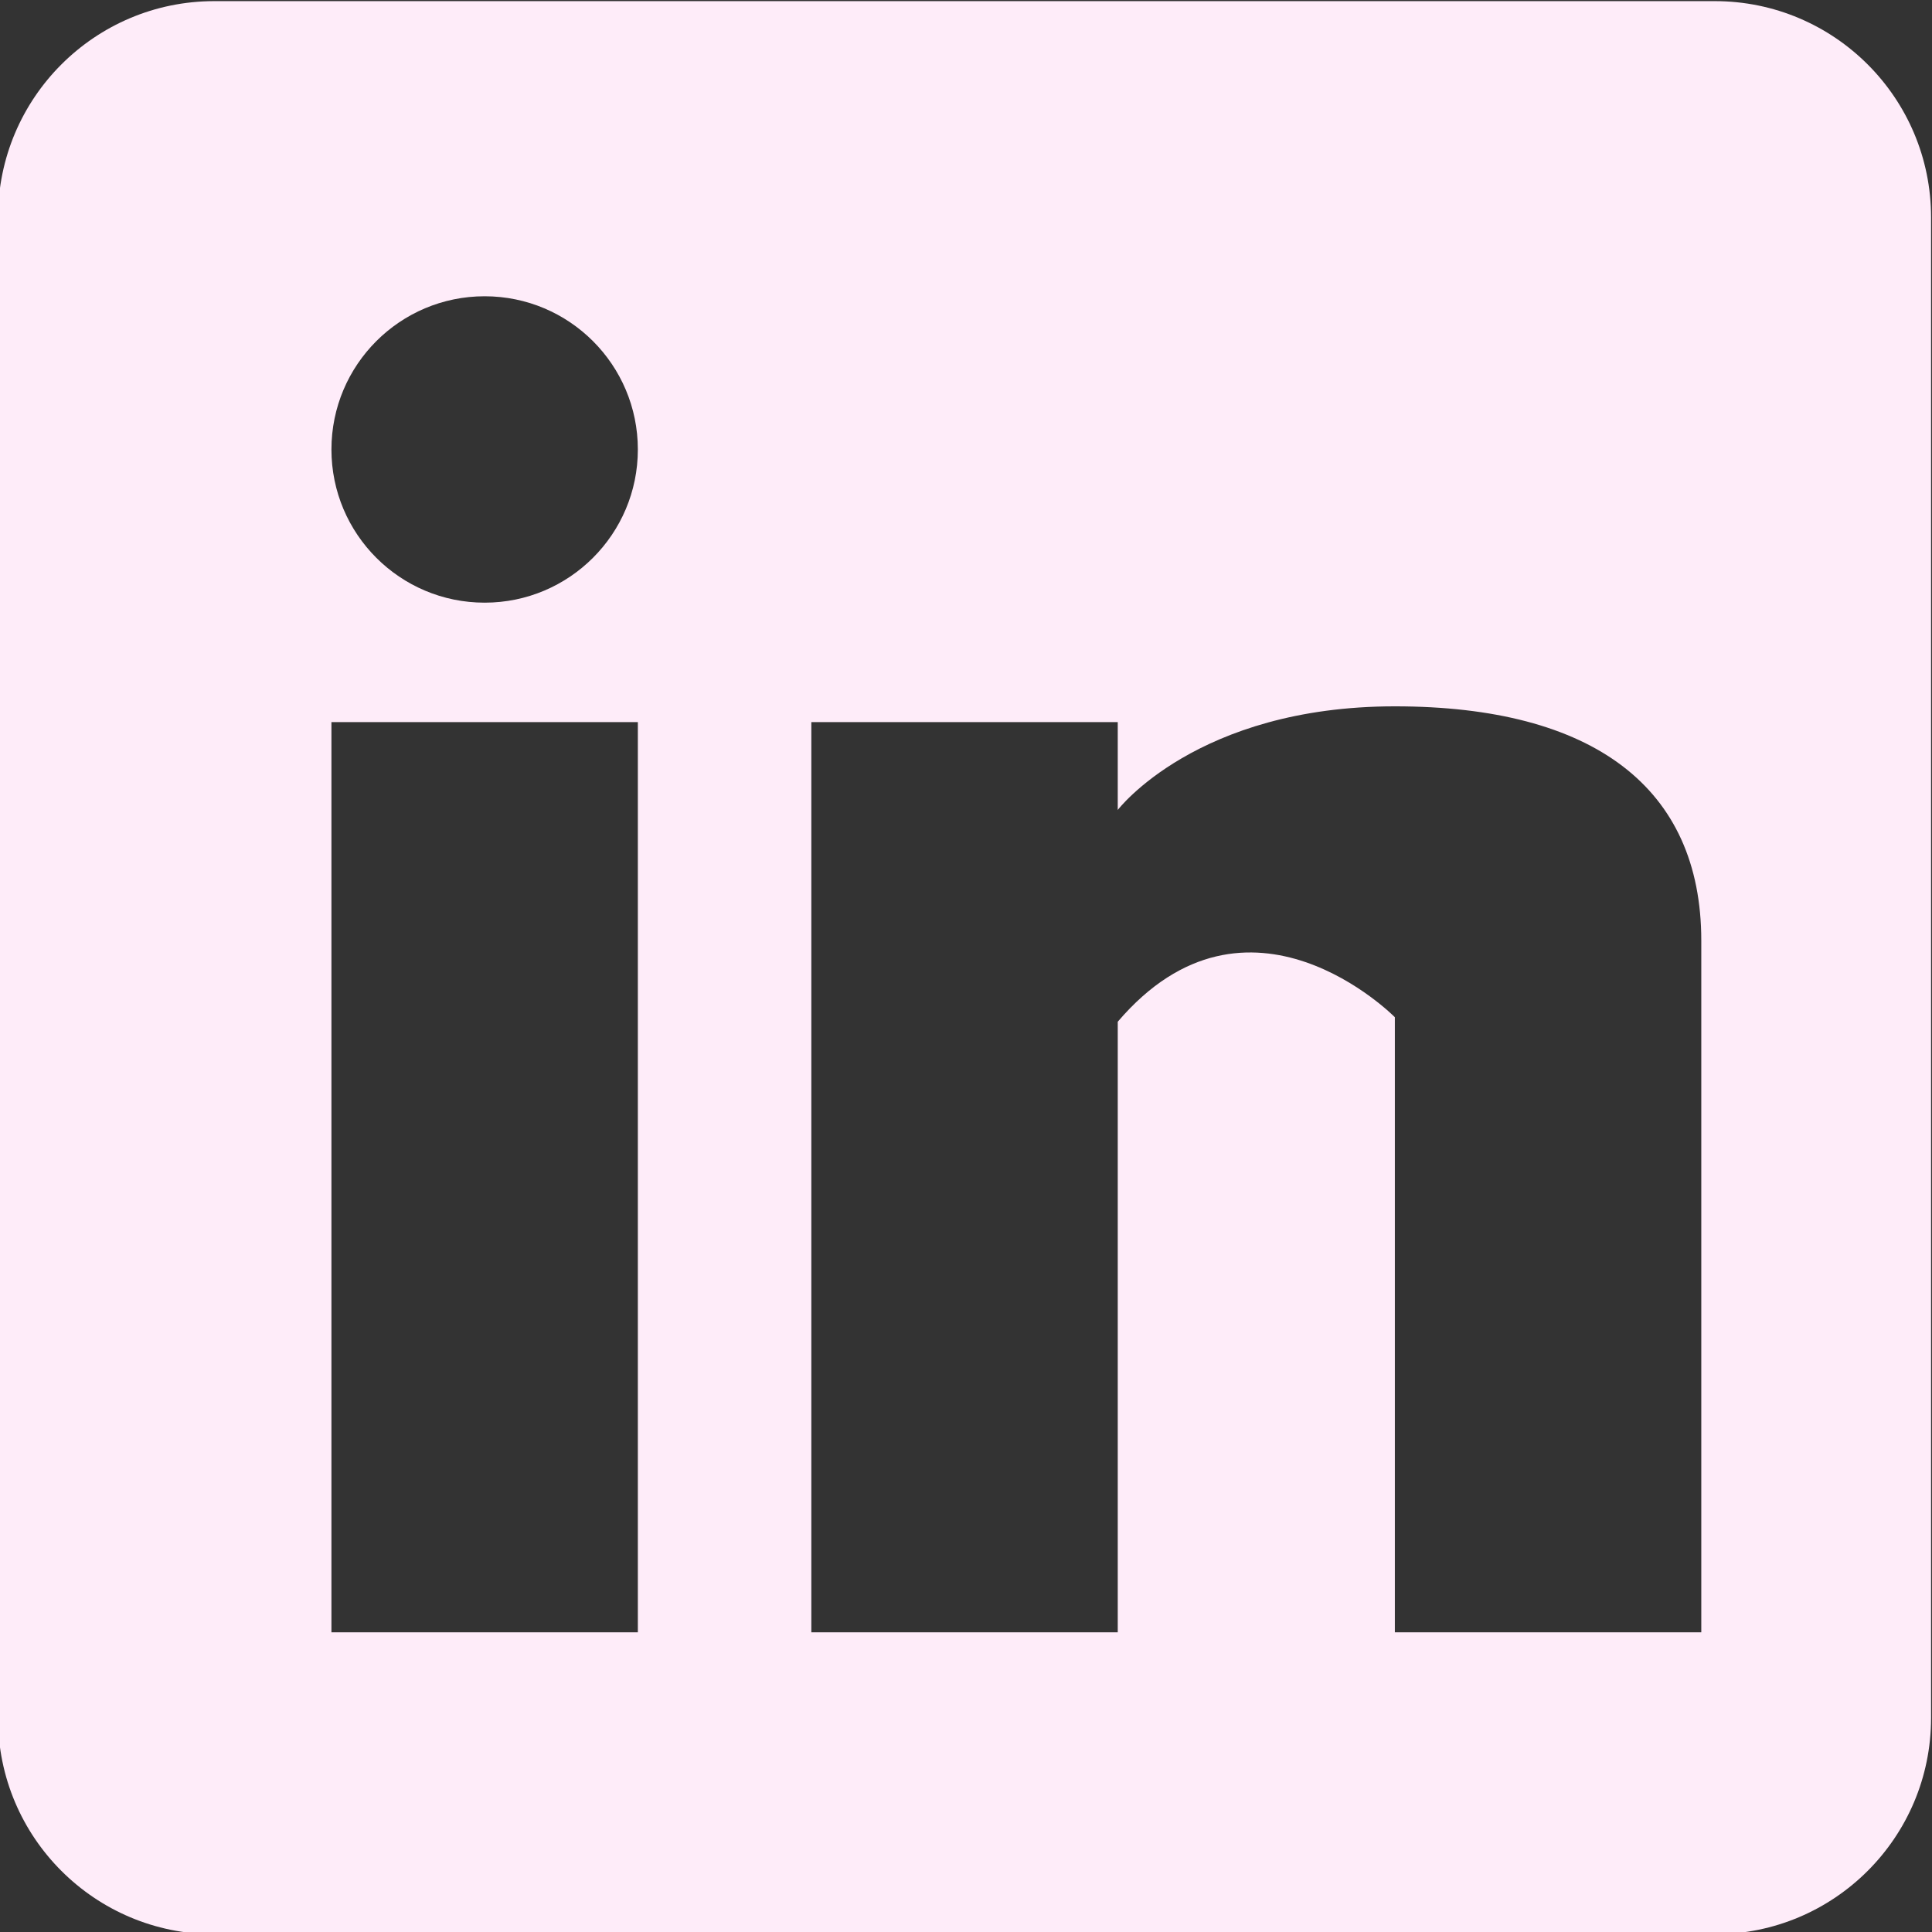 <?xml version="1.0" encoding="UTF-8" standalone="no"?>
<svg
   xmlns:dc="http://purl.org/dc/elements/1.1/"
   xmlns:cc="http://creativecommons.org/ns#"
   xmlns:rdf="http://www.w3.org/1999/02/22-rdf-syntax-ns#"
   xmlns:svg="http://www.w3.org/2000/svg"
   xmlns="http://www.w3.org/2000/svg"
   xmlns:sodipodi="http://sodipodi.sourceforge.net/DTD/sodipodi-0.dtd"
   xmlns:inkscape="http://www.inkscape.org/namespaces/inkscape"
   version="1.1"
   x="0px"
   y="0px"
   width="141.73px"
   height="141.73px"
   viewBox="0 0 141.73 141.73"
   enable-background="new 0 0 141.73 141.73"
   xml:space="preserve"
   id="svg123"
   sodipodi:docname="linkedin.svg"
   inkscape:version="1.0.1 (0767f8302a, 2020-10-17)"><rect x="0" y="0" width="141.73" height="141.73" fill="#333333" stroke="none"/><defs
   id="defs127" /><sodipodi:namedview
   pagecolor="#ffffff"
   bordercolor="#666666"
   borderopacity="1"
   objecttolerance="10"
   gridtolerance="10"
   guidetolerance="10"
   inkscape:pageopacity="0"
   inkscape:pageshadow="2"
   inkscape:window-width="1316"
   inkscape:window-height="704"
   id="namedview125"
   showgrid="false"
   inkscape:zoom="3.8806182"
   inkscape:cx="19.584509"
   inkscape:cy="70.864998"
   inkscape:window-x="50"
   inkscape:window-y="27"
   inkscape:window-maximized="1"
   inkscape:current-layer="svg123" />
<g
   id="Calque_1"
   display="none">
</g>
<g
   id="artstation"
   display="none">
	<g
   display="inline"
   id="g95">
		<polygon
   points="53.378,9.406 125.025,132.325 141.323,101.765 88.014,9.406   "
   id="polygon89" />
		<polygon
   points="102.104,132.325 18.064,132.325 0.407,103.463 84.447,103.463   "
   id="polygon91" />
		<polygon
   points="10.254,84.447 73.752,84.447 42.003,29.439   "
   id="polygon93" />
	</g>
</g>
<g
   id="furaffinity"
   display="none">
	<g
   display="inline"
   id="g108">
		<path
   d="M52.691,15.988c0,0-18.942,7.65-22.664,17.16c-3.723,9.511,1.379,18.871,9.186,21.035    c7.807,2.163,17.814-1.274,22.755-11.865c4.942-10.591,4.463-17.912,3.422-22.044C64.349,16.142,62.341,12.292,52.691,15.988z"
   id="path98" />
		<path
   d="M112.451,2.939c0,0-14.107-7.417-27.412,4.641c-13.303,12.058-14.372,27.085-7.473,33.06    c6.9,5.974,20.874-3.092,28.007-14.603C112.704,14.526,118.738,7.312,112.451,2.939z"
   id="path100" />
		<path
   d="M111.506,32.293c0,0-22.384,18.127-12.849,28.295c9.529,10.168,20.328,6.542,27.361-0.465    c7.032-7.006,10.831-22.346,10.446-29.491c-0.386-7.145-6.936-13.302-12.013-10.656C119.377,22.624,113.598,30.472,111.506,32.293    z"
   id="path102" />
		<path
   d="M111.647,76.967c0,0-12.262,5.057-18.49,12.98c-6.23,7.923,0.525,20.875,8.339,23.48c7.813,2.604,17.6,1.73,22.867-5.246    c5.269-6.976,11.211-15.642,10.163-25.335c-1.047-9.694-3.123-12.397-6.205-11.902C125.239,71.438,111.647,76.967,111.647,76.967z    "
   id="path104" />
		<path
   d="M83.465,63.426c0,0-7.859-9.983-22.848-5.811c-14.99,4.172-24.285,2.666-28.131,1.774    C28.64,58.498,13.14,59.556,6.962,73.914c-6.177,14.357,5.023,24.087,12.19,27.613c7.167,3.524,18.25,7.048,27.057,22.147    c8.806,15.103,23.628,19.778,29.678,16.894c6.049-2.888,10.834-8.667,11.571-14.819c0.736-6.15,0.799-14.81-1.189-21.268    c-1.987-6.459,4.219-19.771,4.53-24.441C91.11,75.37,88.047,67.215,83.465,63.426z"
   id="path106" />
	</g>
</g>
<g
   id="linkedin"
   style="fill:#feecf9;fill-opacity:1">
	<path
   d="M125.796,0.083H15.72c-8.763,0-15.867,7.104-15.867,15.867v110.075c0,8.762,7.104,15.866,15.867,15.866h110.076   c8.762,0,15.866-7.104,15.866-15.866V15.949C141.662,7.187,134.558,0.083,125.796,0.083z M46.792,119.743H24.314V52.972h22.478   V119.743z M35.553,44.211c-6.207,0-11.239-5.031-11.239-11.238c0-6.207,5.032-11.239,11.239-11.239   c6.208,0,11.239,5.032,11.239,11.239C46.792,39.181,41.761,44.211,35.553,44.211z M124.805,119.743h-22.479v-45.12   c0,0-10.743-10.908-20.329,0.331v44.789H59.519V52.972h22.478v6.446c0,0,5.785-7.602,20.329-7.602   c14.545,0,22.479,5.949,22.479,17.188V119.743z"
   id="path111"
   style="fill:#feecf9;fill-opacity:1" />
</g>
<g
   id="insta"
   display="none">
	<g
   display="inline"
   id="g120">
		<path
   d="M70.865,54.281c-9.512,0-17.25,7.738-17.25,17.25s7.738,17.25,17.25,17.25s17.25-7.738,17.25-17.25    S80.377,54.281,70.865,54.281z"
   id="path114" />
		<path
   d="M98.484,30.5H43.247c-7.396,0-13.413,6.017-13.413,13.413V99.15c0,7.396,6.017,13.412,13.413,13.412h55.237    c7.396,0,13.412-6.017,13.412-13.412V43.913C111.896,36.517,105.88,30.5,98.484,30.5z M70.865,98.781    c-15.026,0-27.25-12.225-27.25-27.25c0-15.026,12.224-27.25,27.25-27.25c15.025,0,27.25,12.224,27.25,27.25    C98.115,86.557,85.891,98.781,70.865,98.781z M99,50c-3.498,0-6.333-2.835-6.333-6.333s2.835-6.333,6.333-6.333    s6.333,2.835,6.333,6.333S102.498,50,99,50z"
   id="path116" />
		<path
   d="M99.211,0.667H42.52C19.037,0.667,0,19.703,0,43.187v56.69c0,23.483,19.037,42.52,42.52,42.52h56.691    c23.482,0,42.52-19.036,42.52-42.52v-56.69C141.73,19.703,122.693,0.667,99.211,0.667z M121.896,99.15    c0,12.909-10.503,23.412-23.412,23.412H43.247c-12.91,0-23.413-10.503-23.413-23.412V43.913c0-12.91,10.503-23.413,23.413-23.413    h55.237c12.909,0,23.412,10.503,23.412,23.413V99.15z"
   id="path118" />
	</g>
</g>
</svg>
